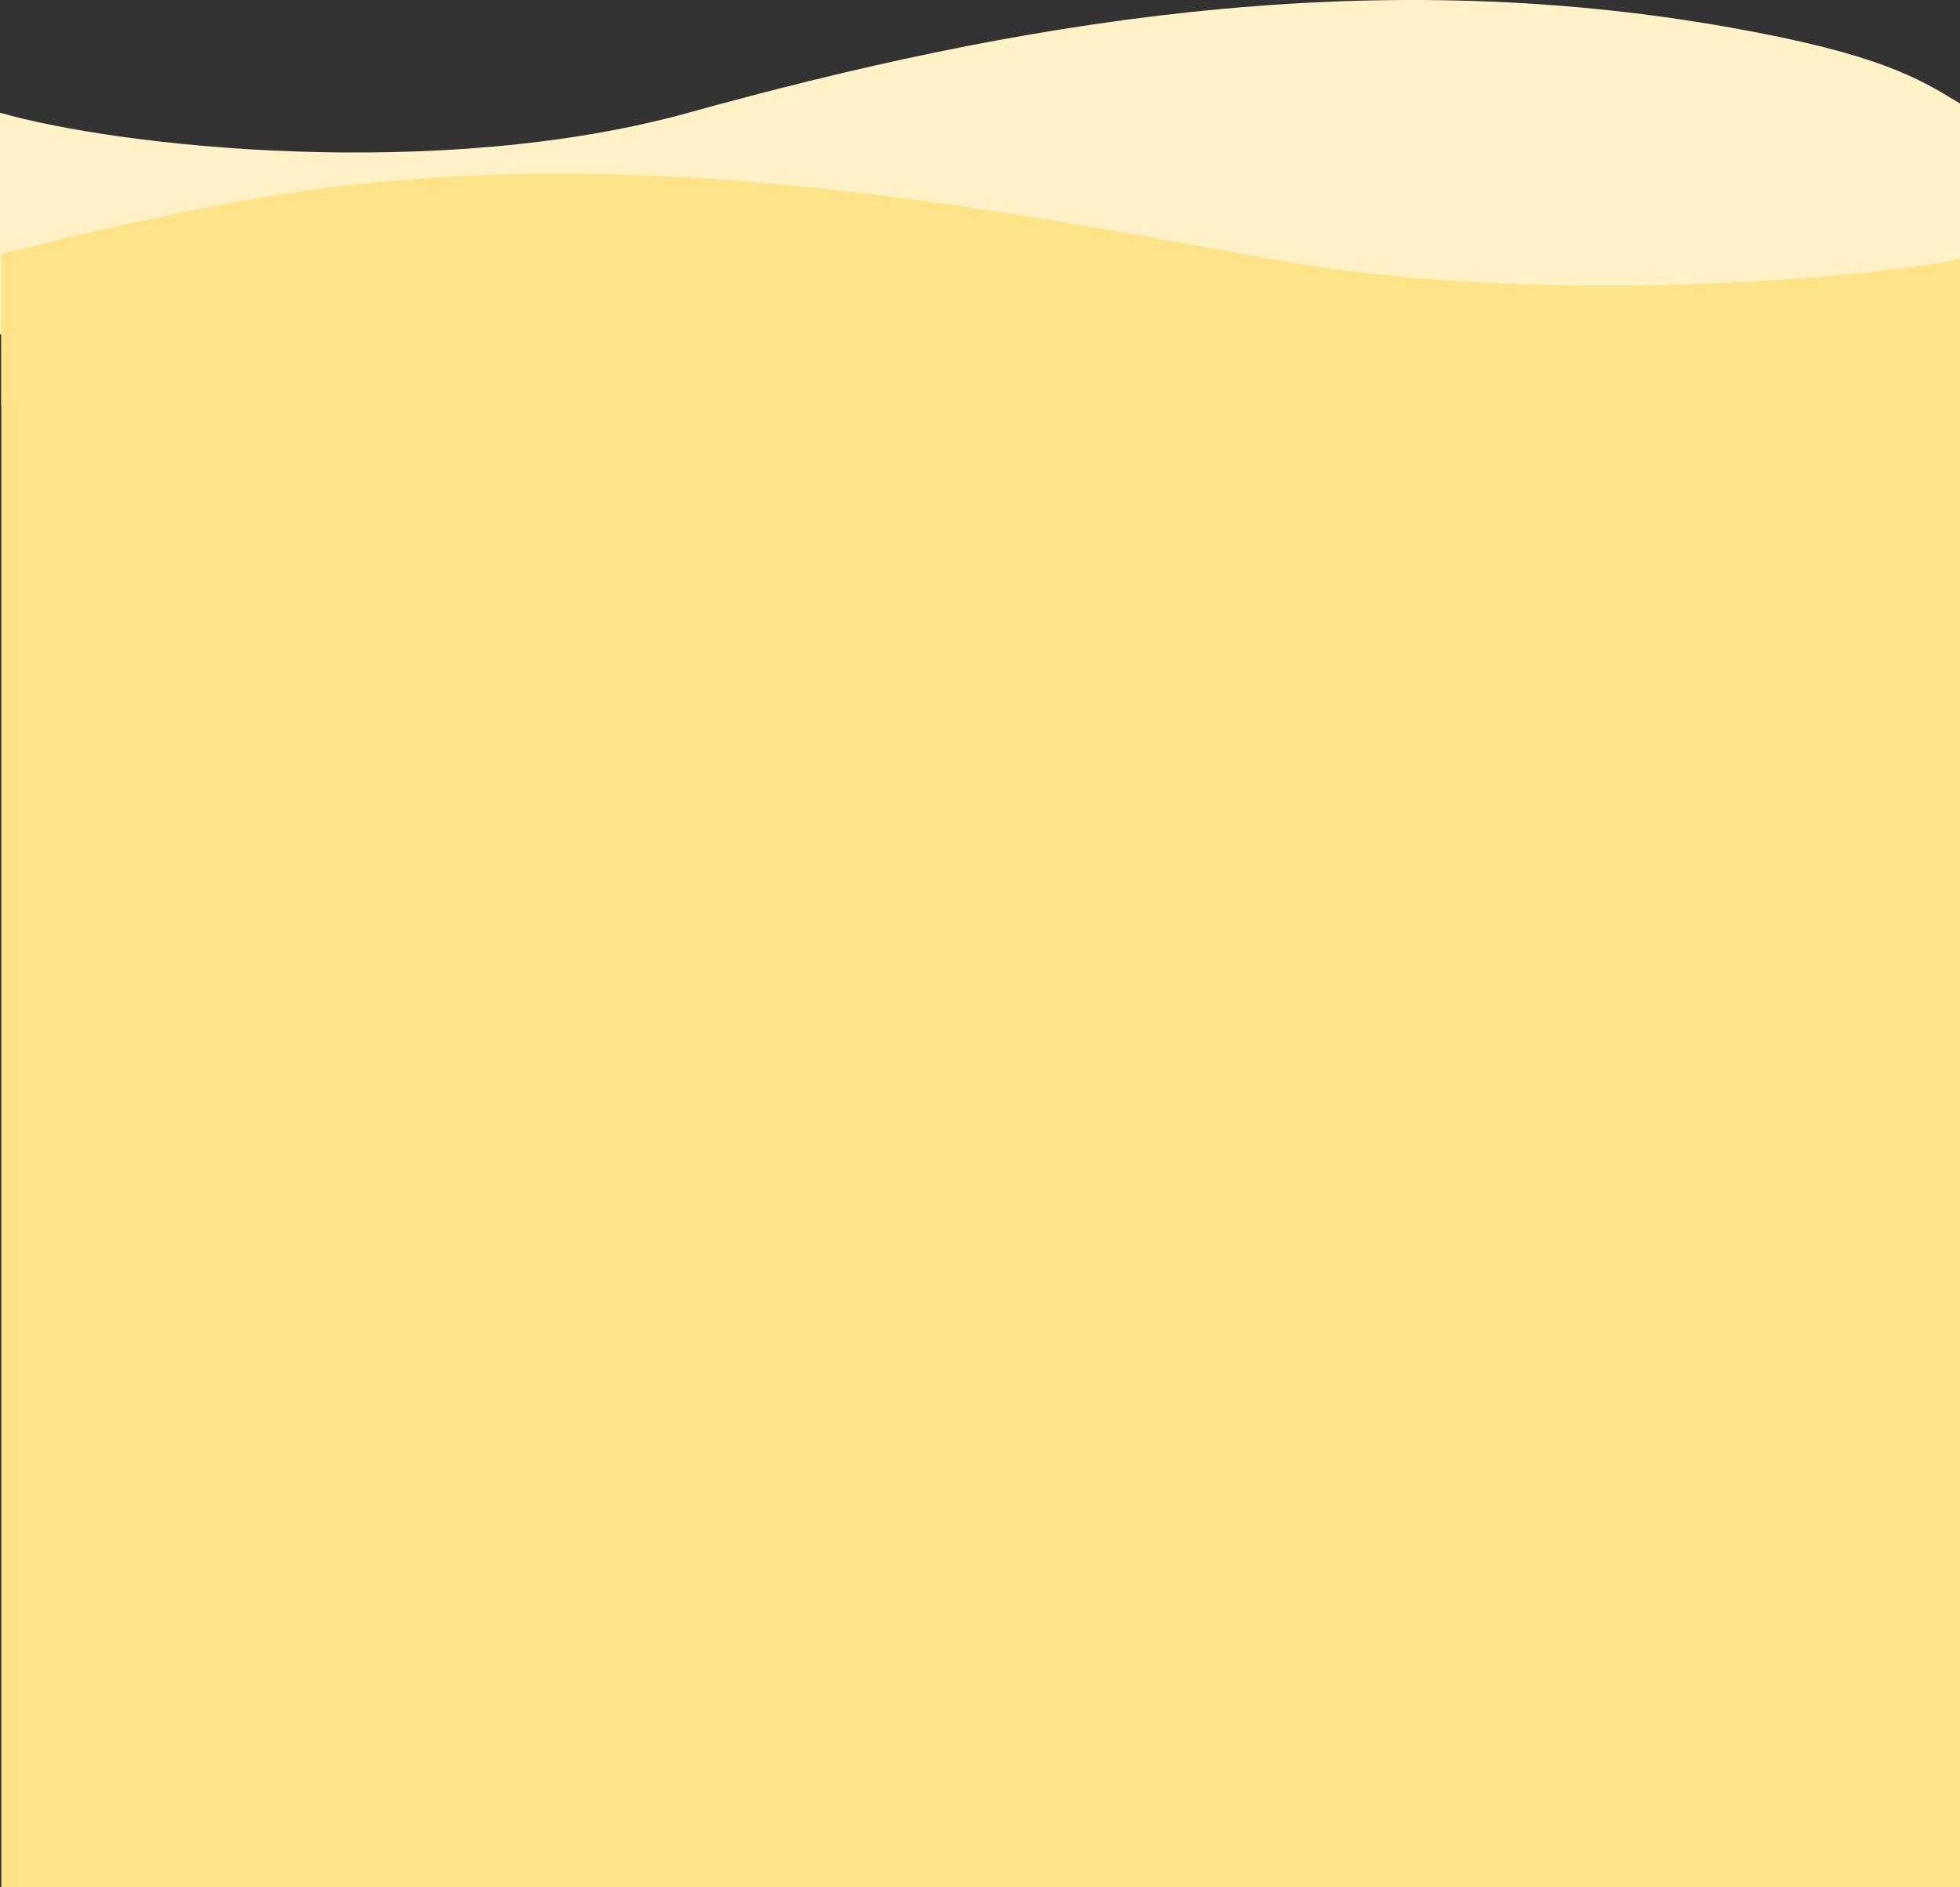 <svg width="1513" height="1457" viewBox="0 0 1513 1457" fill="none" xmlns="http://www.w3.org/2000/svg">
<rect x="0" y="0" width="1513" height="1457" fill="#333333" stroke="none"/>
<path d="M531.404 87.03C339.75 140.172 93.146 113.692 0 87.03V258H1513V79.915L1512.45 79.58C1480.53 60.117 1450.39 41.741 1336.34 21.362C1050.43 -29.726 779.459 18.249 531.404 87.03Z" fill="#FFF2C6"/>
<path d="M981.947 200.131C1173.47 235.214 1419.92 217.732 1513 200.131V313H1V195.434C29.439 191.003 49.955 181.003 177.539 156.779C456.367 103.84 729.101 153.807 975.245 198.903L981.947 200.131Z" fill="#FFE388"/>
<rect x="1" y="247" width="1512" height="1210" fill="#FFE388"/>
</svg>
